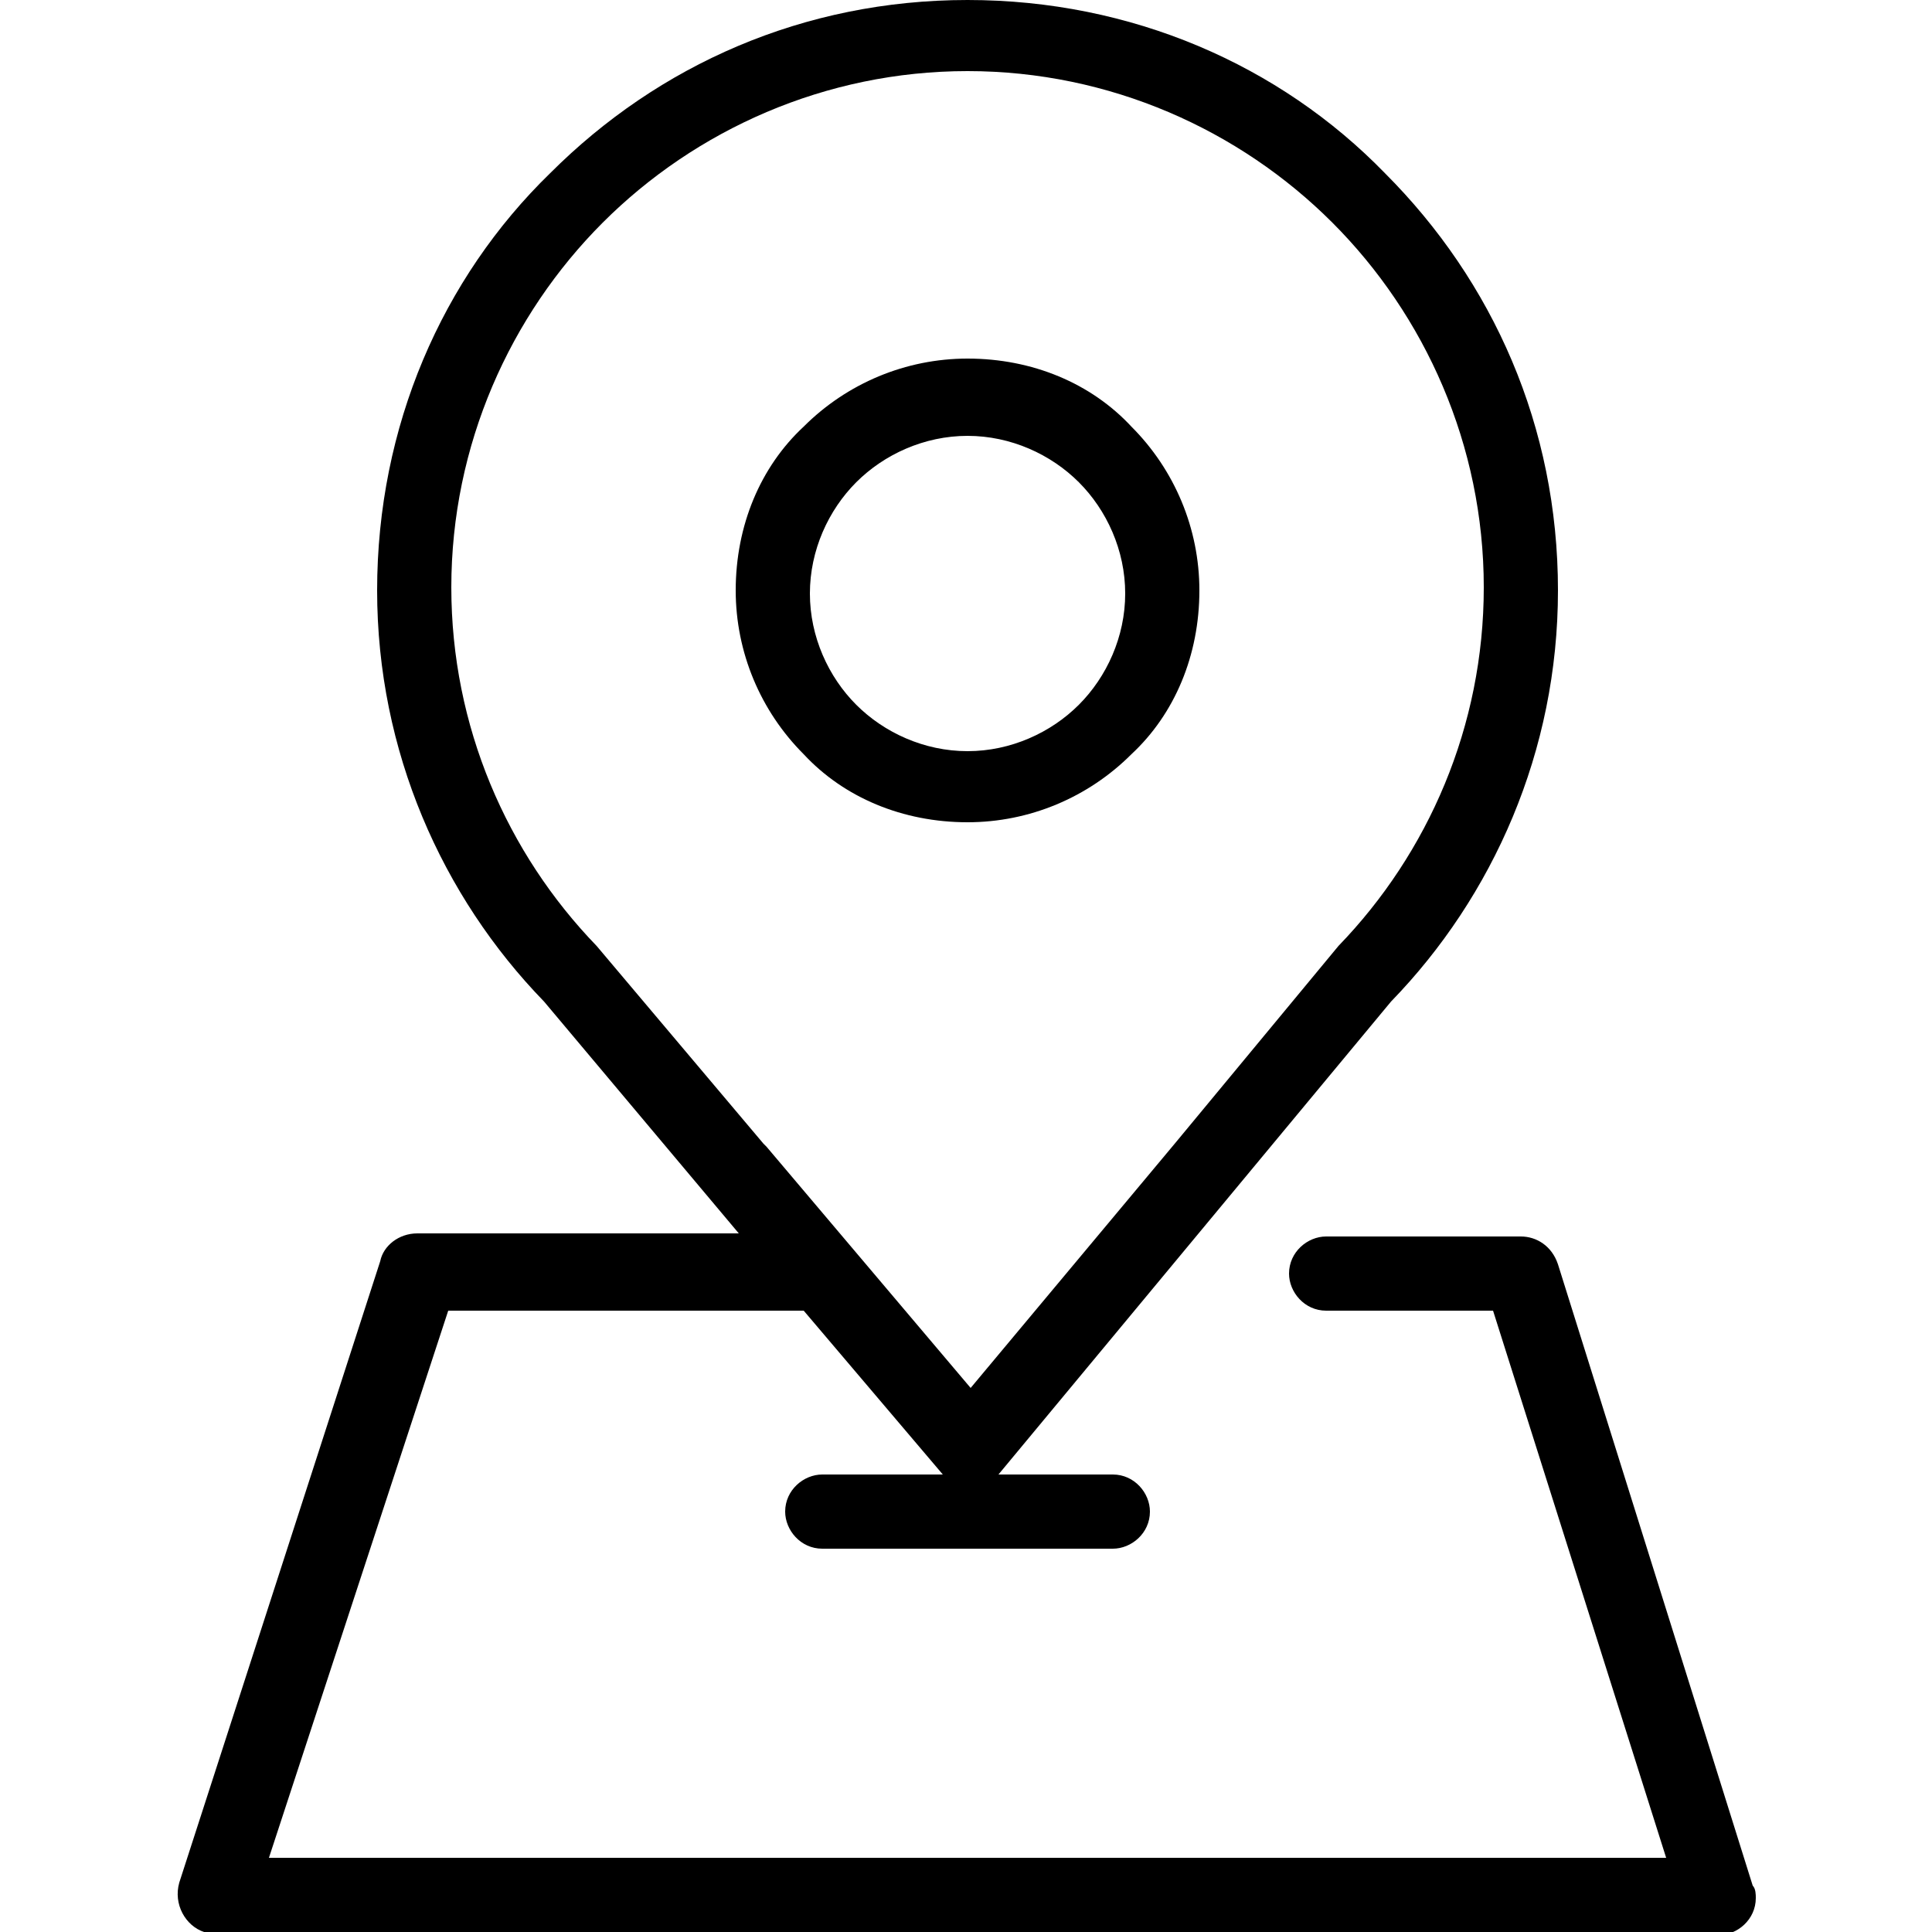 <?xml version="1.0" encoding="UTF-8"?>
<!DOCTYPE svg PUBLIC "-//W3C//DTD SVG 1.1//EN" "http://www.w3.org/Graphics/SVG/1.1/DTD/svg11.dtd">
<!-- Creator: CorelDRAW 2017 -->
<svg xmlns="http://www.w3.org/2000/svg" xml:space="preserve" width="45px" height="45px" version="1.1" style="shape-rendering:geometricPrecision; text-rendering:geometricPrecision; image-rendering:optimizeQuality; fill-rule:evenodd; clip-rule:evenodd"
viewBox="0 0 511 625"
 xmlns:xlink="http://www.w3.org/1999/xlink">
 <defs>
  <style type="text/css">
   <![CDATA[
    .fil0 {fill:black;fill-rule:nonzero}
   ]]>
  </style>
 </defs>
 <g id="Capa_x0020_1">
  <path class="fil0" d="M203 424c0,0 0,0 0,0l-115 0 -58 177 452 0 -56 -177 -54 0c-7,0 -12,-6 -12,-12 0,-7 6,-12 12,-12l63 0 0 0c5,0 10,3 12,9l63 201c1,1 1,3 1,4 0,7 -6,12 -12,12l-486 0 0 0c-1,0 -3,0 -4,-1 -6,-2 -10,-9 -8,-16l65 -201c1,-5 6,-9 12,-9l104 0 -63 -75c-33,-34 -54,-81 -54,-133 0,-53 21,-101 56,-135 35,-35 82,-56 135,-56 53,0 101,21 135,56 35,35 56,82 56,135 0,52 -21,99 -54,133l-127 153 37 0c7,0 12,6 12,12 0,7 -6,12 -12,12l-94 0c-7,0 -12,-6 -12,-12 0,-7 6,-12 12,-12l39 0 -45 -53zm-12 -53l66 78 66 -79 0 0 53 -64 0 0c29,-30 47,-71 47,-116 0,-46 -19,-88 -49,-118 -30,-30 -72,-49 -118,-49 -46,0 -88,19 -118,49 -30,30 -49,72 -49,118 0,45 18,86 47,116l0 0 54 64 0 0zm65 -255c21,0 40,8 53,22 14,14 22,33 22,53 0,21 -8,40 -22,53 -14,14 -33,22 -53,22 -21,0 -40,-8 -53,-22 -14,-14 -22,-33 -22,-53 0,-21 8,-40 22,-53 14,-14 33,-22 53,-22zm36 40c-9,-9 -22,-15 -36,-15 -14,0 -27,6 -36,15 -9,9 -15,22 -15,36 0,14 6,27 15,36 9,9 22,15 36,15 14,0 27,-6 36,-15 9,-9 15,-22 15,-36 0,-14 -6,-27 -15,-36z"/>
 </g>
</svg>
